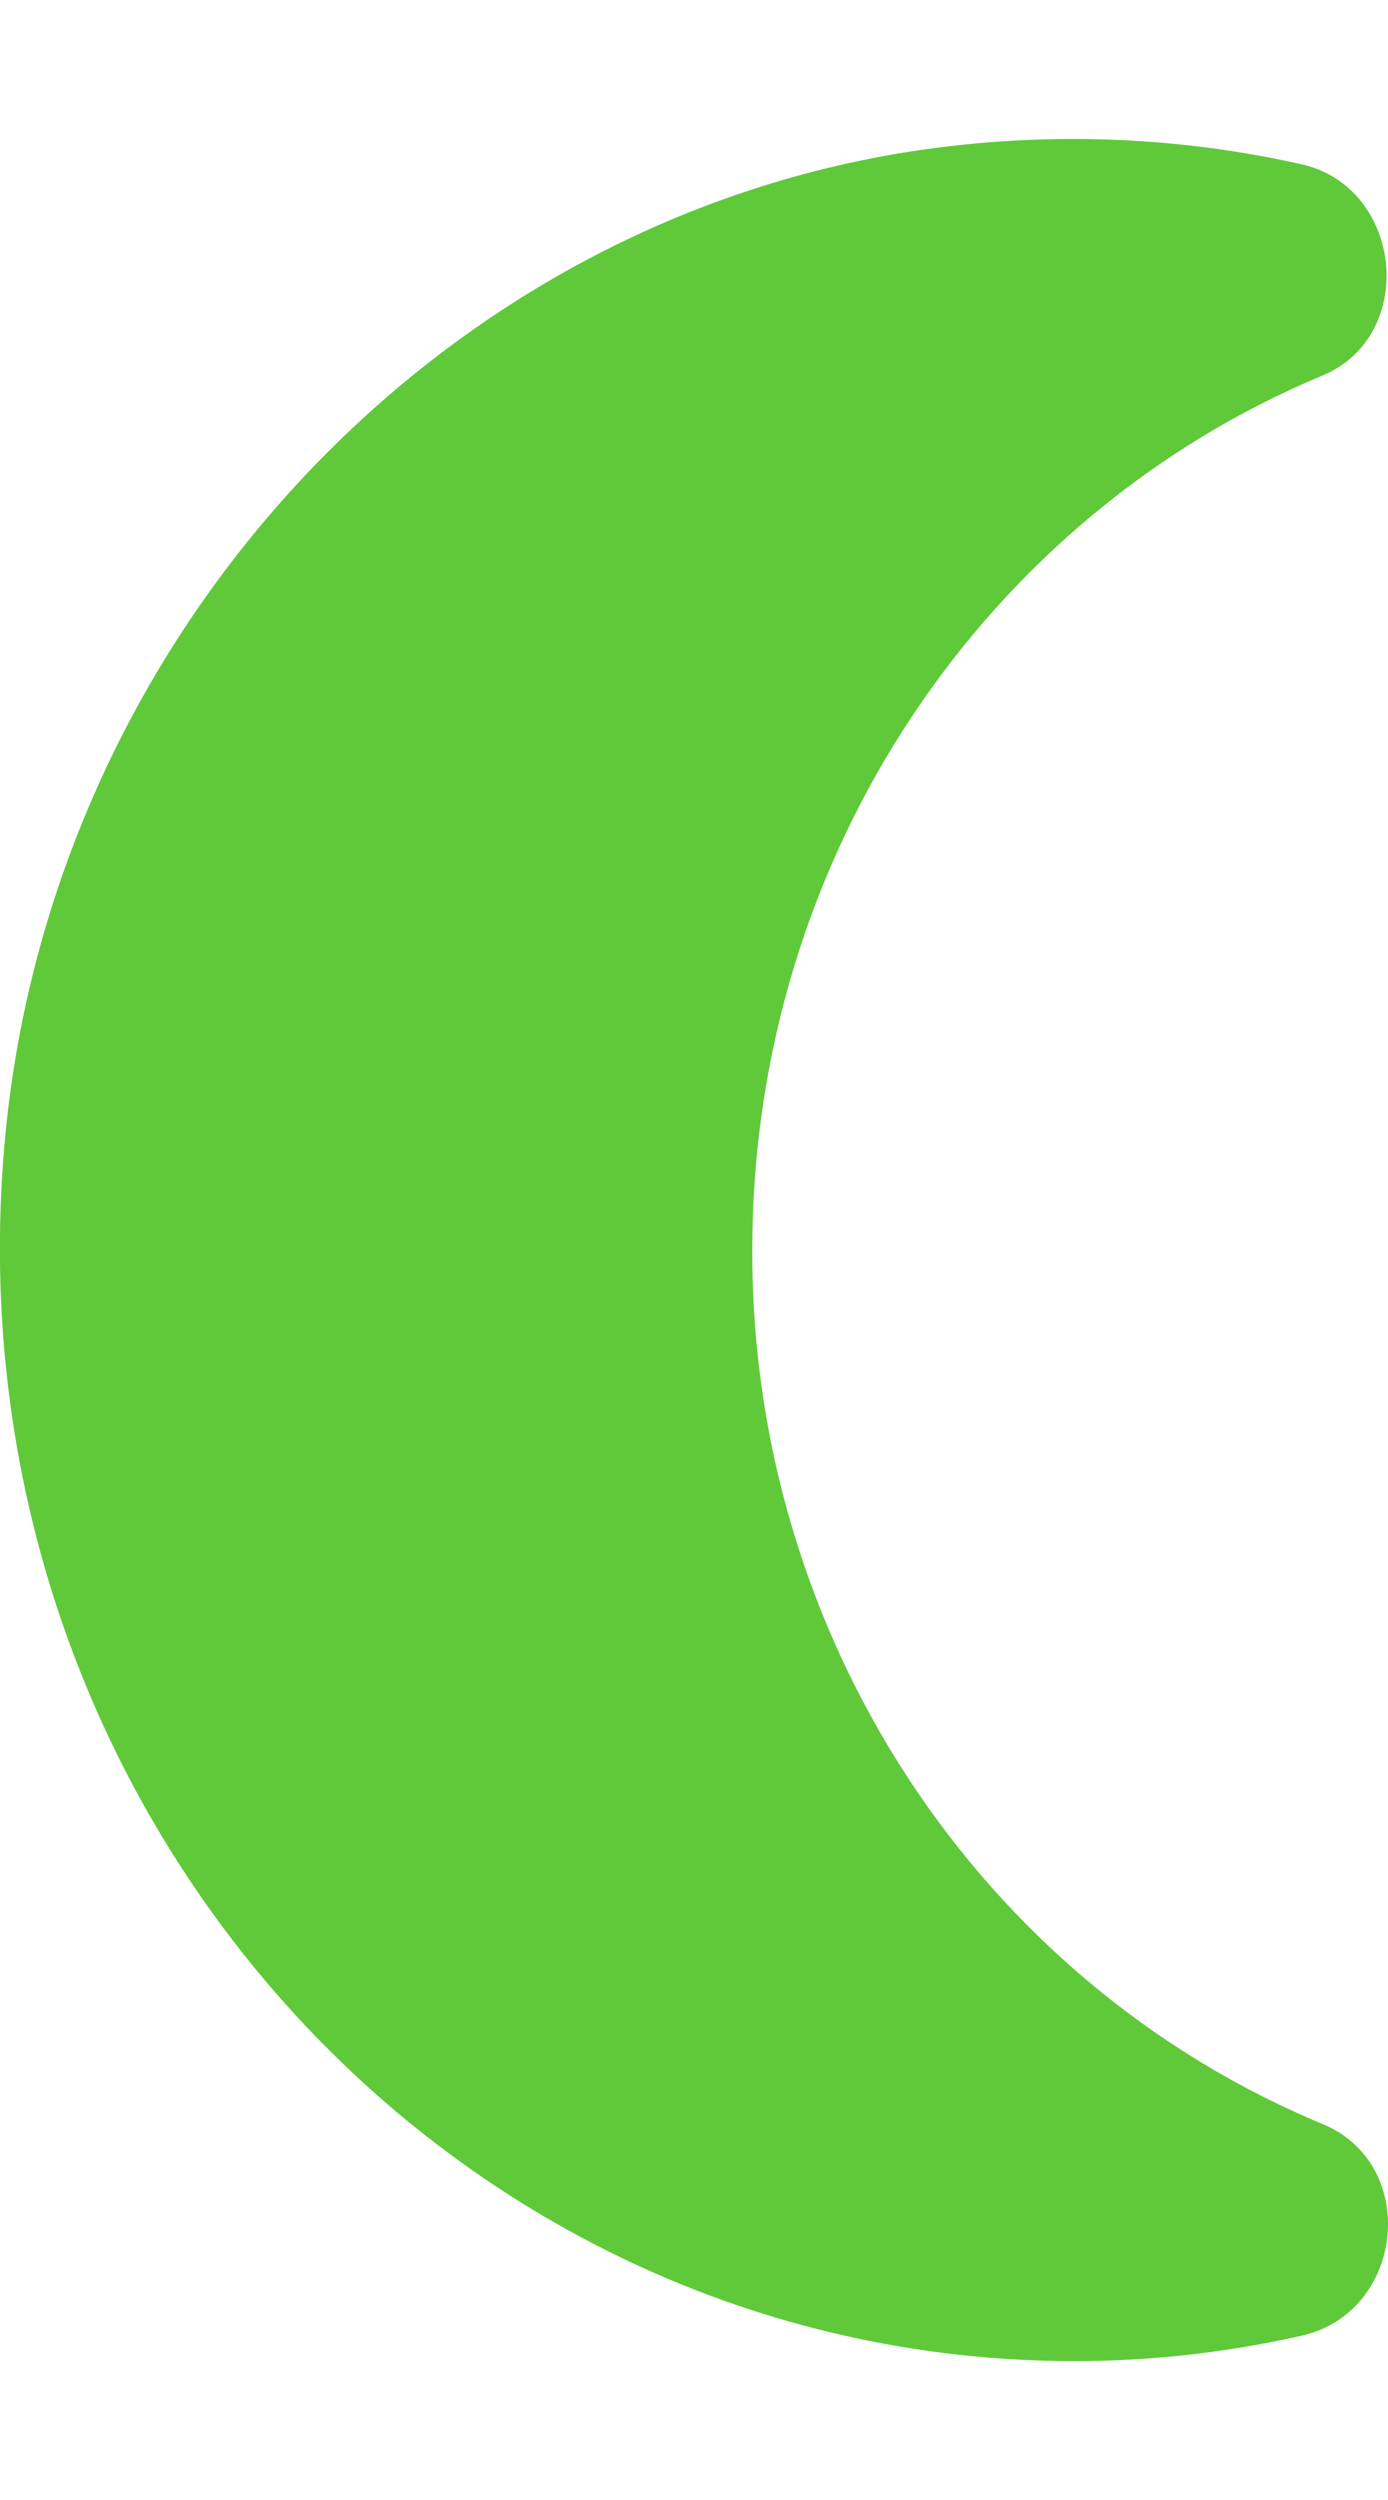 <svg width="5" height="9" viewBox="0 0 5 9" fill="none" xmlns="http://www.w3.org/2000/svg">
<path d="M2.71 4.5C2.71 3.072 3.561 1.852 4.764 1.352C5.108 1.208 5.054 0.676 4.691 0.592C4.265 0.496 3.812 0.472 3.344 0.536C1.6 0.776 0.203 2.26 0.021 4.068C-0.219 6.472 1.596 8.5 3.87 8.5C4.153 8.5 4.424 8.468 4.691 8.408C5.058 8.324 5.116 7.796 4.768 7.648C3.522 7.132 2.706 5.884 2.71 4.5Z" fill="#5FC93A"/>
</svg>

